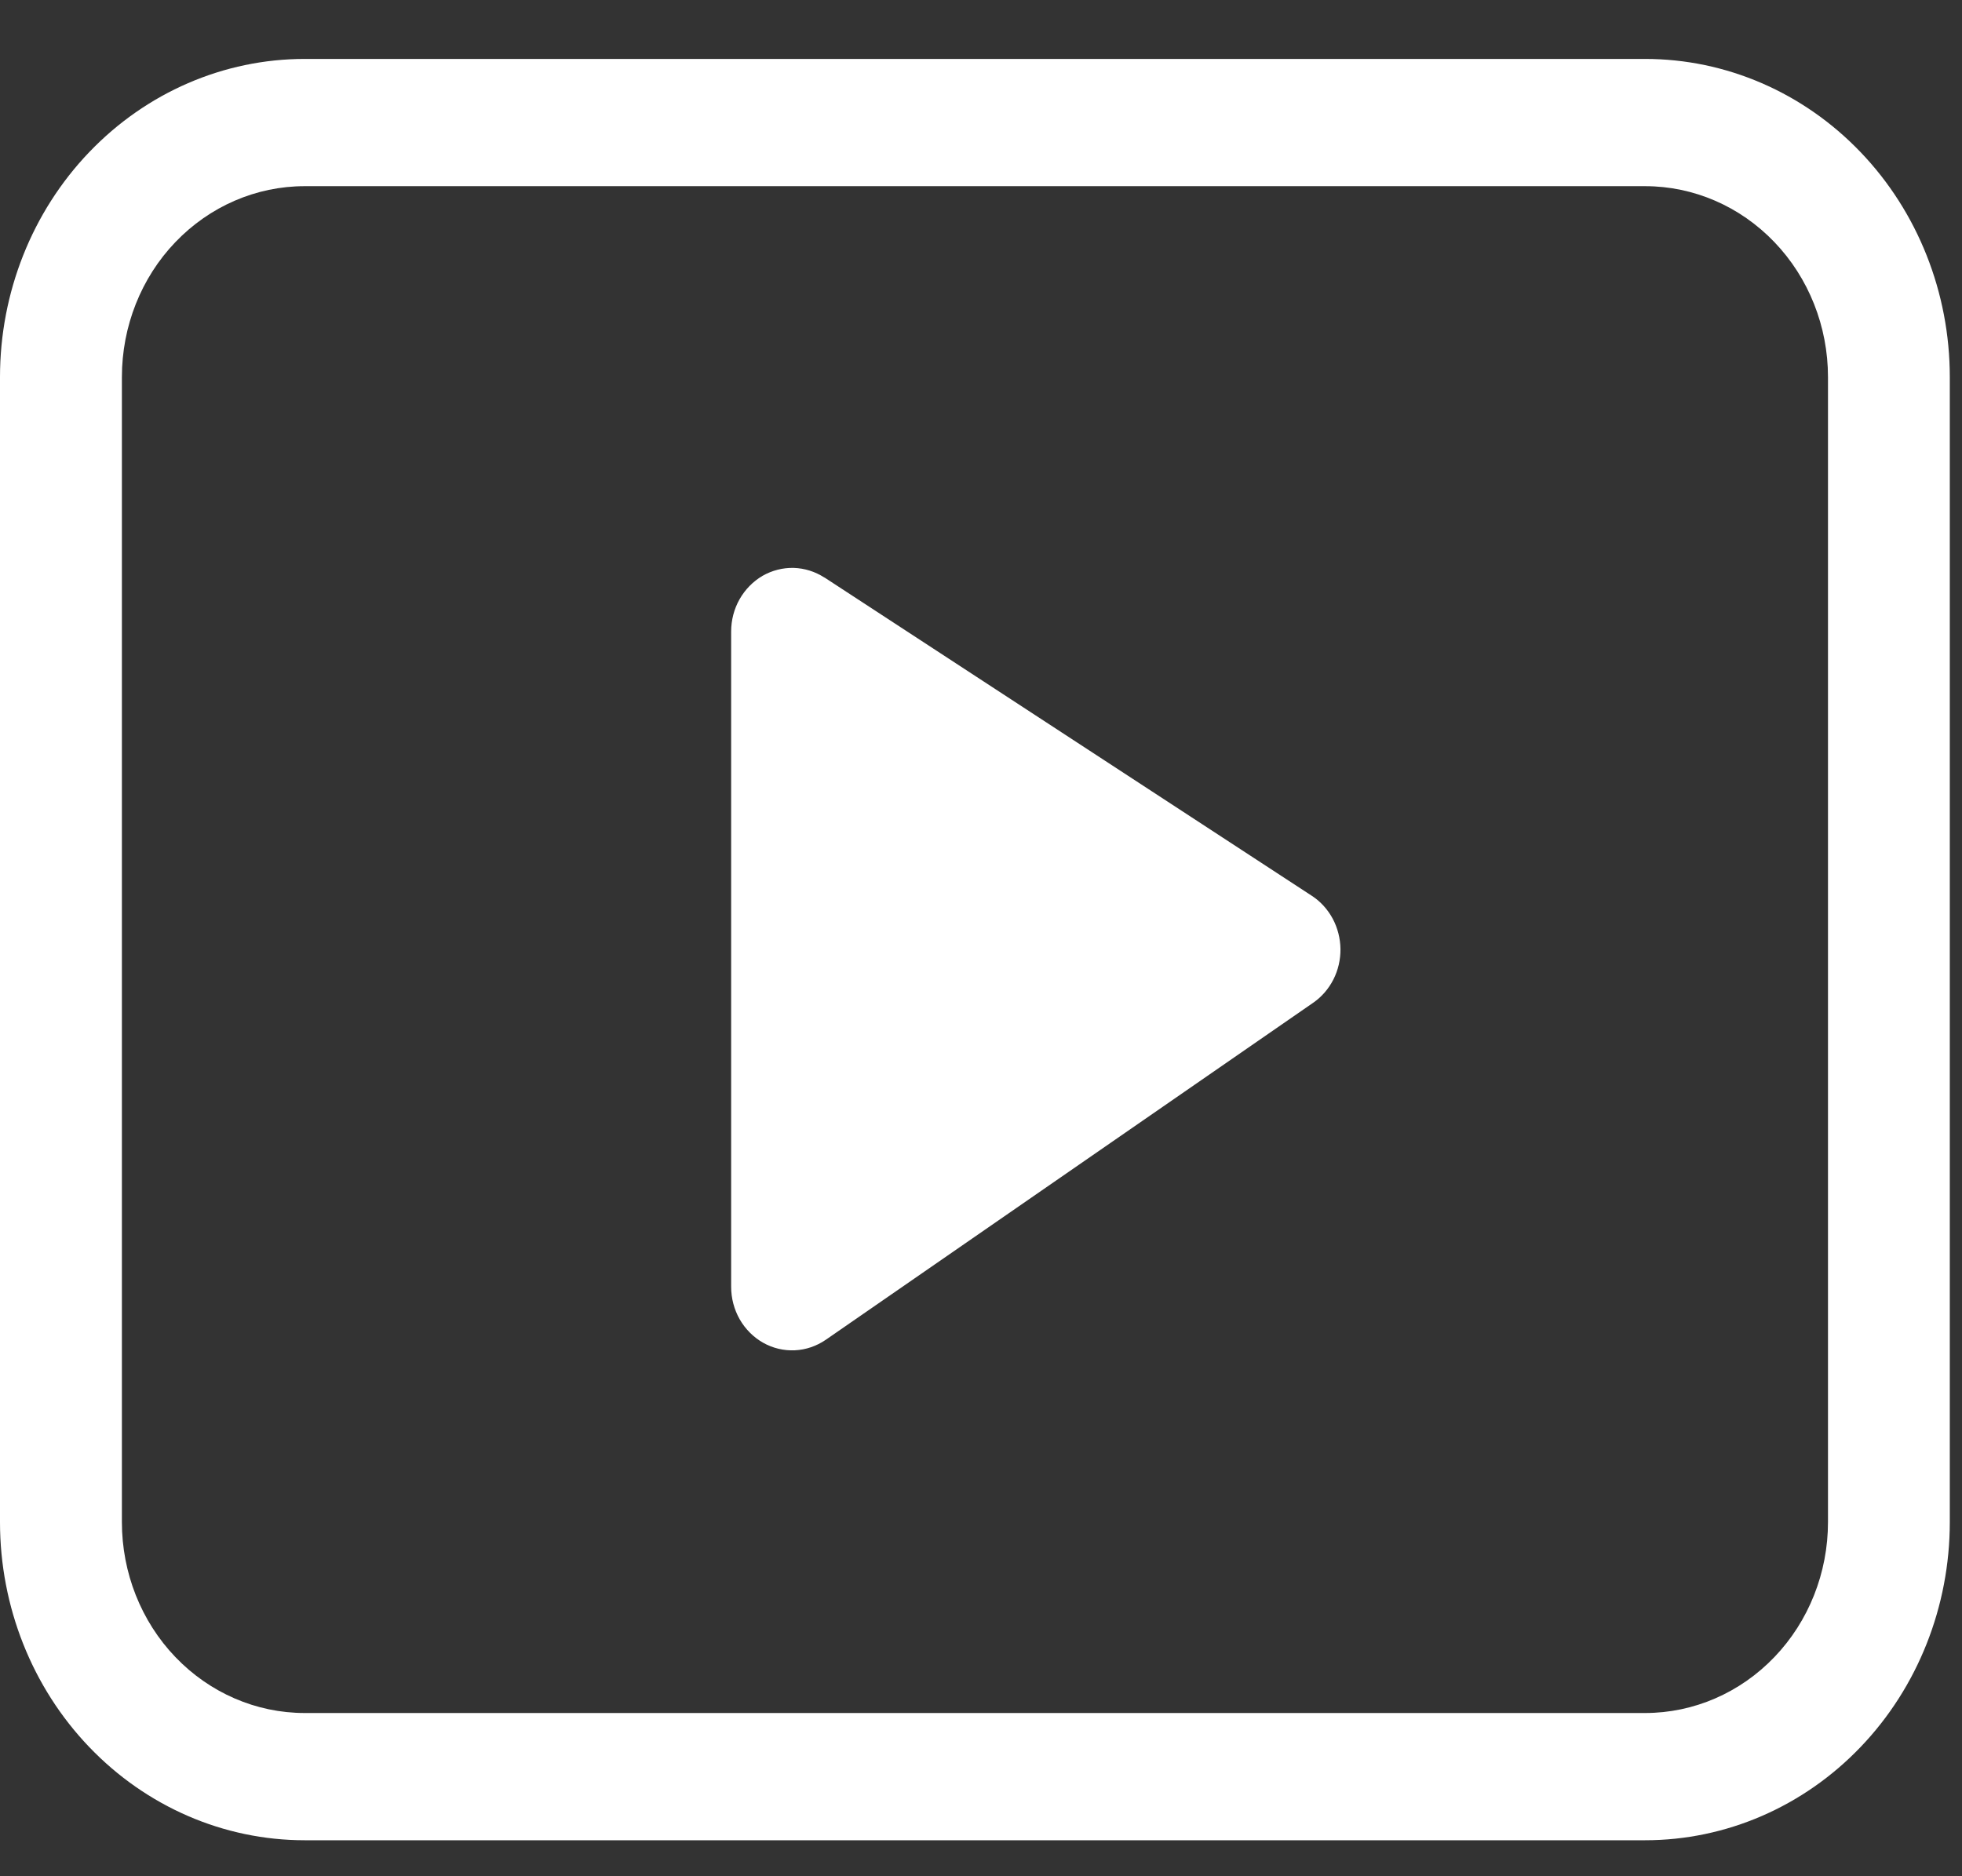 <svg width="23" height="22" viewBox="0 0 23 22" fill="none" xmlns="http://www.w3.org/2000/svg">
<rect x="0" y="0" width="23" height="22" fill="#333333" stroke="none"/>
<path d="M9.664 6.772C9.556 6.702 9.432 6.663 9.304 6.659C9.177 6.656 9.051 6.688 8.939 6.752C8.828 6.817 8.735 6.912 8.67 7.026C8.605 7.141 8.571 7.272 8.571 7.405V15.088C8.571 15.223 8.606 15.355 8.672 15.471C8.739 15.587 8.834 15.681 8.947 15.745C9.061 15.809 9.189 15.839 9.318 15.833C9.447 15.827 9.572 15.784 9.68 15.71L15.394 11.758C15.494 11.689 15.575 11.595 15.631 11.485C15.687 11.375 15.715 11.252 15.714 11.127C15.712 11.003 15.681 10.881 15.623 10.772C15.564 10.663 15.481 10.571 15.38 10.505L9.666 6.772H9.664Z" fill="white"/>
<path d="M3.571 0.691C2.624 0.691 1.716 1.084 1.046 1.784C0.376 2.483 0 3.432 0 4.421V17.848C0 18.837 0.376 19.786 1.046 20.485C1.716 21.185 2.624 21.578 3.571 21.578H19.286C20.233 21.578 21.141 21.185 21.811 20.485C22.481 19.786 22.857 18.837 22.857 17.848V4.421C22.857 3.432 22.481 2.483 21.811 1.784C21.141 1.084 20.233 0.691 19.286 0.691H3.571ZM1.429 4.421C1.429 3.828 1.654 3.258 2.056 2.839C2.458 2.419 3.003 2.183 3.571 2.183H19.286C19.854 2.183 20.399 2.419 20.801 2.839C21.203 3.258 21.429 3.828 21.429 4.421V17.848C21.429 18.441 21.203 19.011 20.801 19.43C20.399 19.85 19.854 20.086 19.286 20.086H3.571C3.003 20.086 2.458 19.85 2.056 19.43C1.654 19.011 1.429 18.441 1.429 17.848V4.421Z" fill="white"/>
</svg>
